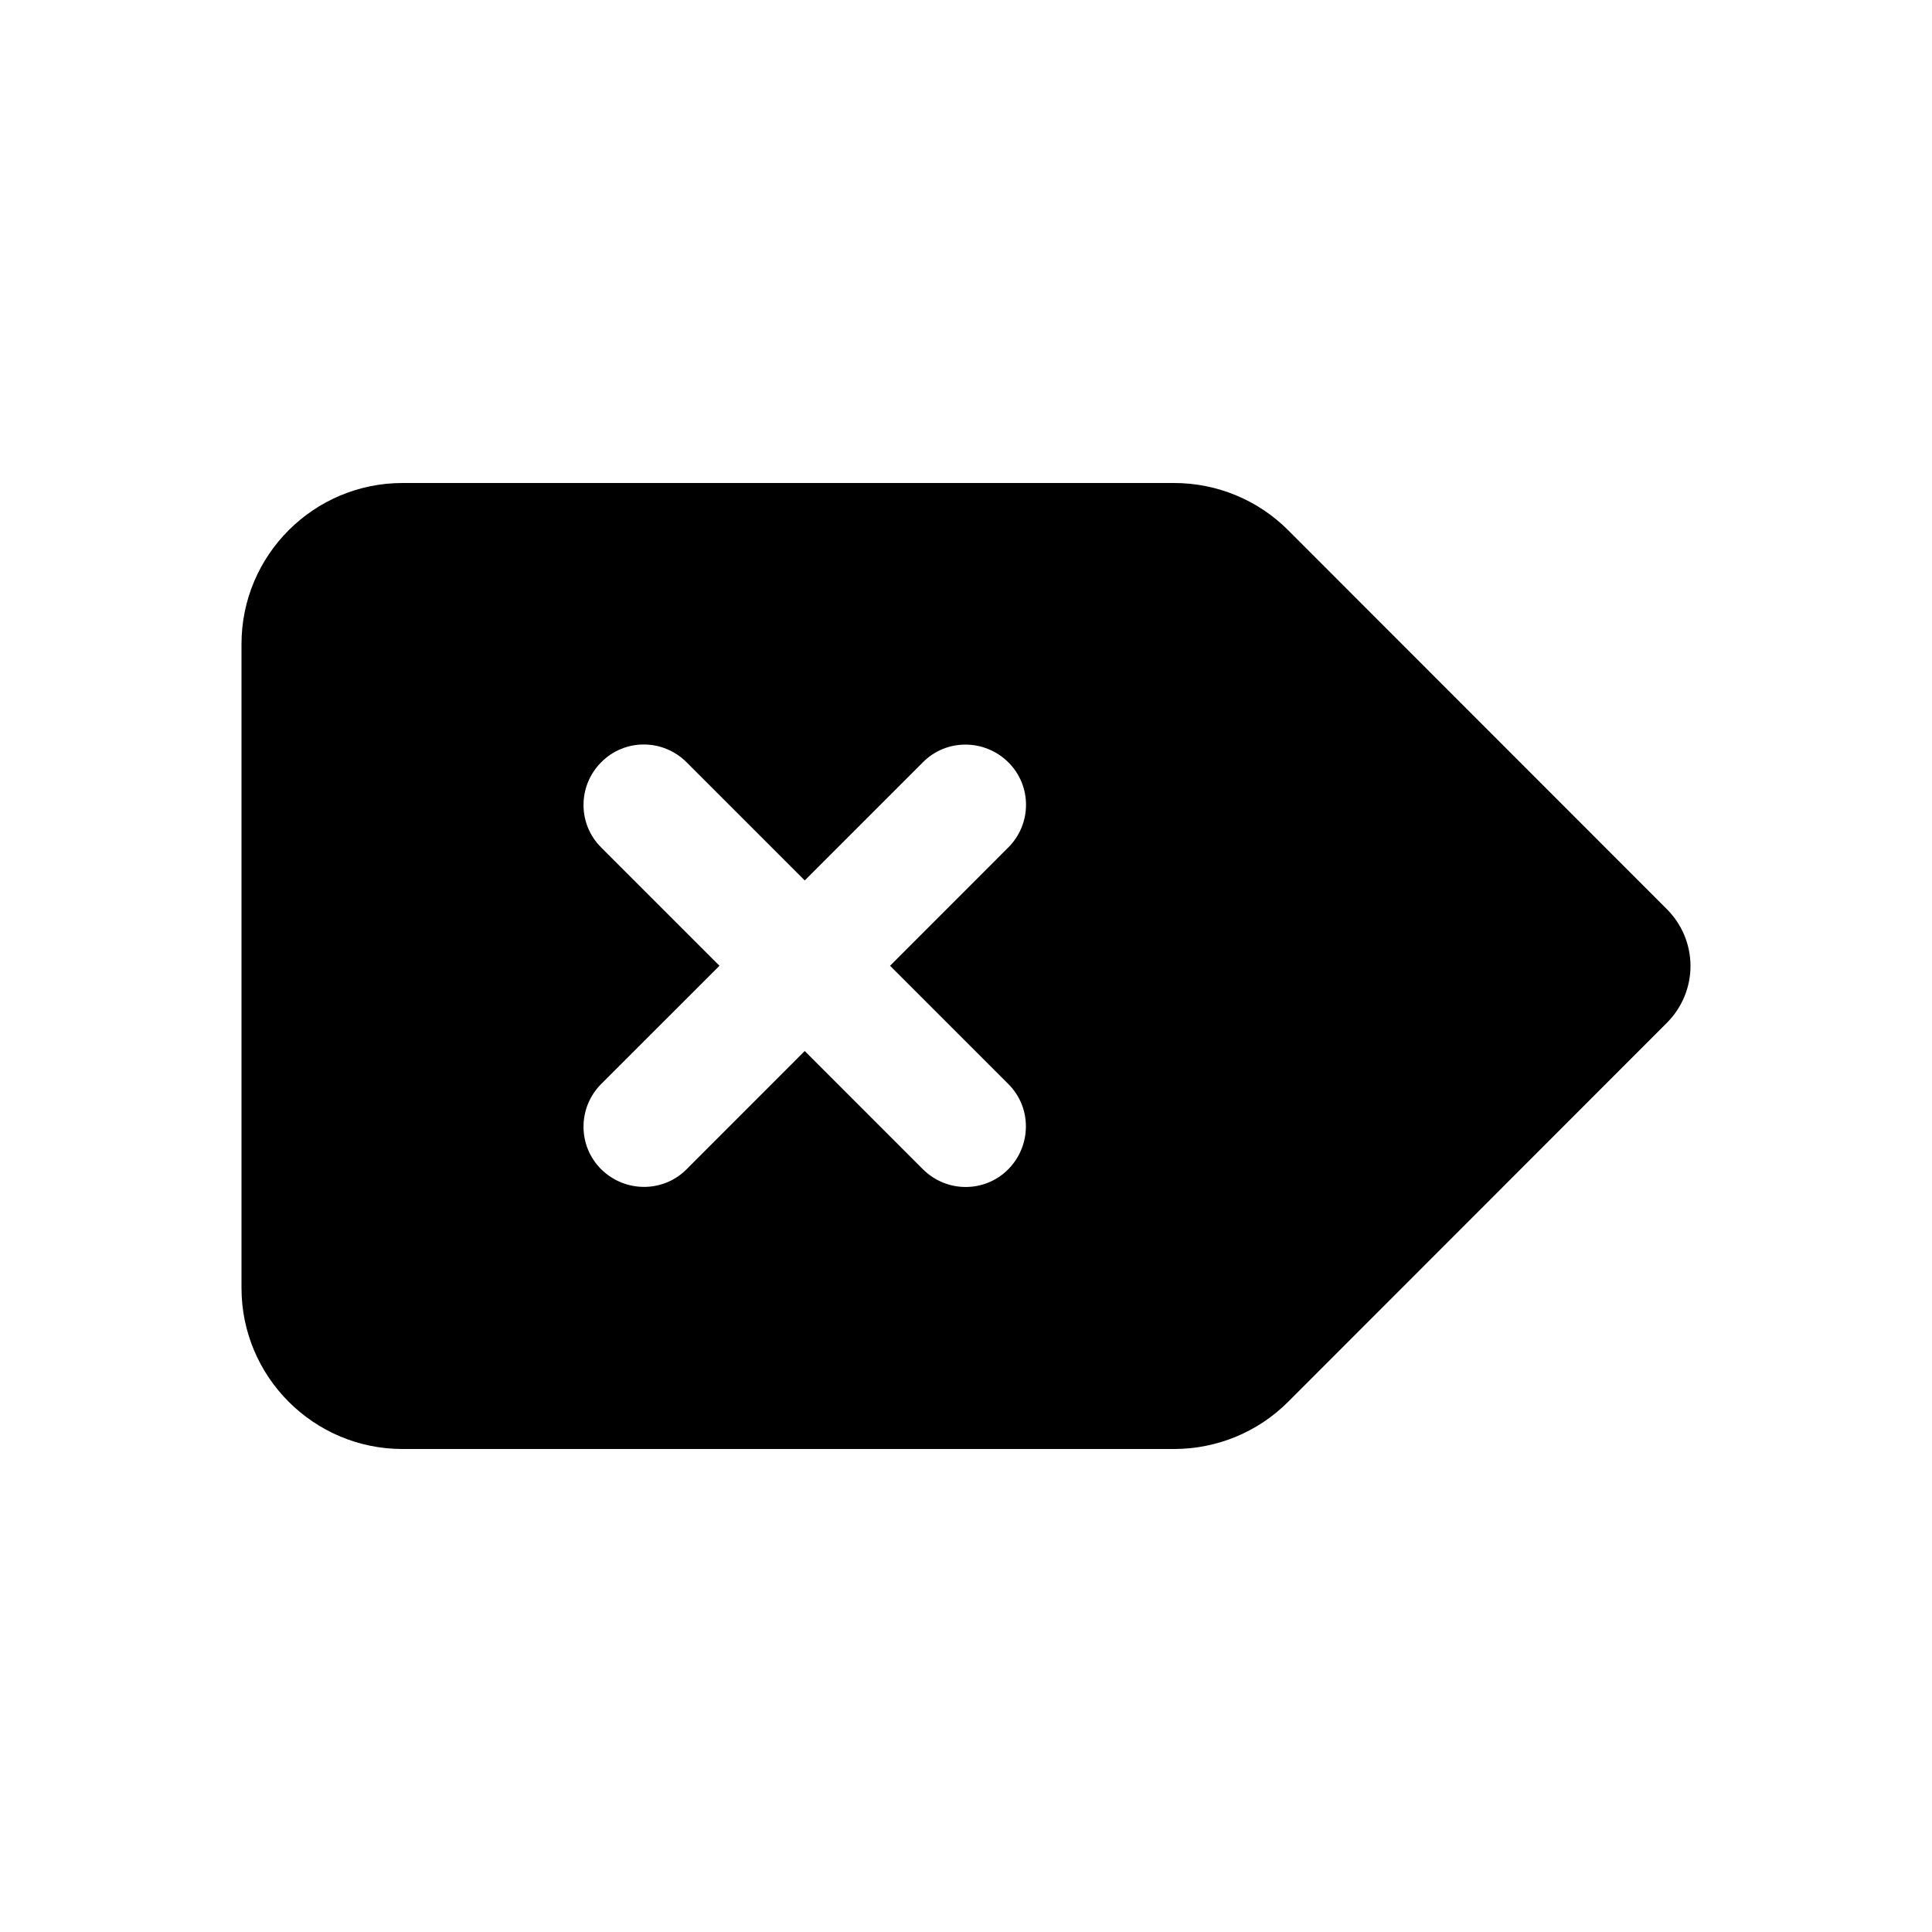 <svg width="32" height="32" viewBox="0 0 32 32" fill="currentColor">
<path d="M4 10.667C4 9.196 5.196 8 6.667 8H19.446C20.154 8 20.833 8.279 21.333 8.779L27.608 15.058C27.858 15.308 28 15.646 28 16C28 16.354 27.858 16.692 27.608 16.942L21.333 23.221C20.833 23.721 20.154 24 19.446 24H6.667C5.196 24 4 22.804 4 21.333V10.667ZM9.958 12.625C9.567 13.017 9.567 13.65 9.958 14.037L11.917 15.996L9.958 17.954C9.567 18.346 9.567 18.979 9.958 19.367C10.35 19.754 10.983 19.758 11.371 19.367L13.329 17.408L15.287 19.367C15.679 19.758 16.312 19.758 16.7 19.367C17.087 18.975 17.092 18.342 16.7 17.954L14.742 15.996L16.7 14.037C17.092 13.646 17.092 13.012 16.7 12.625C16.308 12.238 15.675 12.233 15.287 12.625L13.329 14.583L11.371 12.625C10.979 12.233 10.346 12.233 9.958 12.625Z"/>
</svg>
